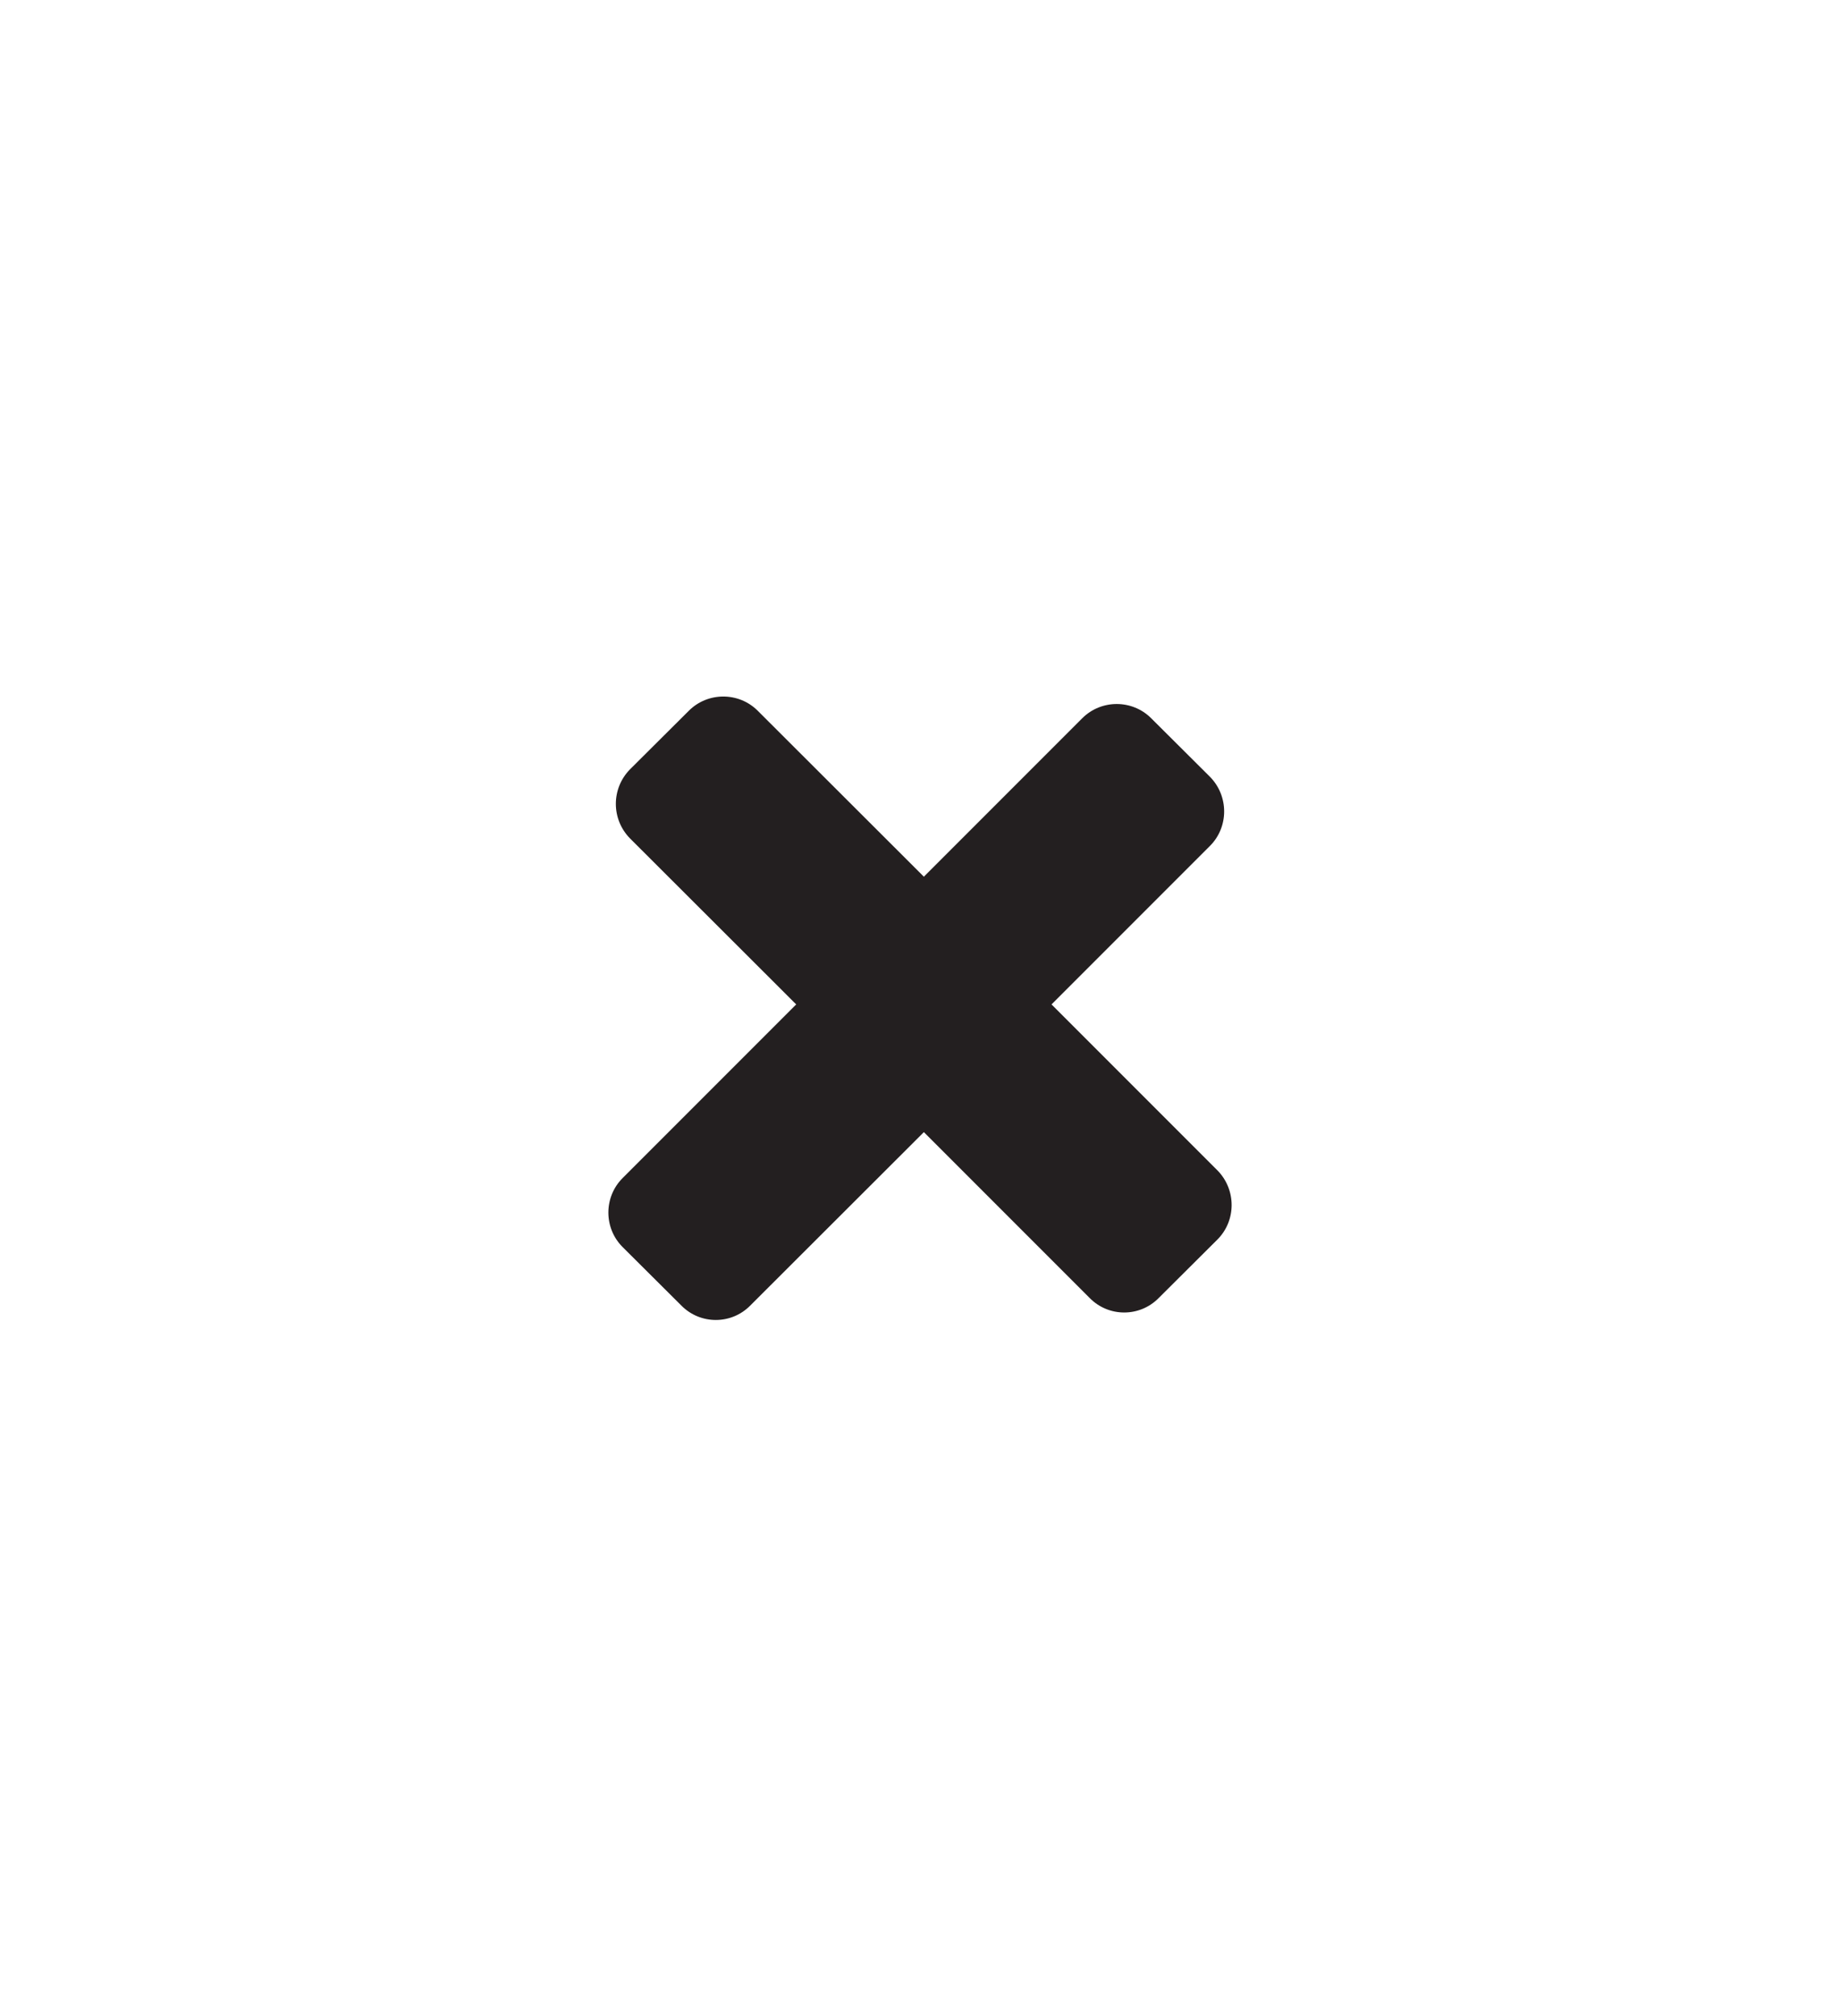 <?xml version="1.0" encoding="utf-8"?>
<!-- Generator: Adobe Illustrator 24.1.0, SVG Export Plug-In . SVG Version: 6.00 Build 0)  -->
<svg version="1.1" id="Layer_1" xmlns="http://www.w3.org/2000/svg" xmlns:xlink="http://www.w3.org/1999/xlink" x="0px" y="0px"
	 viewBox="0 0 68.89 75.46" style="enable-background:new 0 0 68.89 75.46;" xml:space="preserve">
<style type="text/css">
	.st0{fill:#231F20;}
</style>
<path class="st0" d="M45.58,46.39l-2.2,2.19c-0.71,0.72-1.87,0.72-2.58,0l-6.21-6.21l-6.5,6.49c-0.71,0.72-1.87,0.72-2.58,0
	l-2.2-2.19c-0.71-0.71-0.71-1.87,0-2.58l6.5-6.5l-6.22-6.21c-0.71-0.72-0.71-1.87,0-2.59l2.2-2.19c0.71-0.71,1.87-0.71,2.58,0
	l6.22,6.21l5.93-5.93c0.71-0.71,1.87-0.71,2.58,0l2.2,2.19c0.71,0.72,0.71,1.88,0,2.59l-5.93,5.93l6.21,6.21
	C46.29,44.52,46.29,45.68,45.58,46.39z"/>
</svg>
